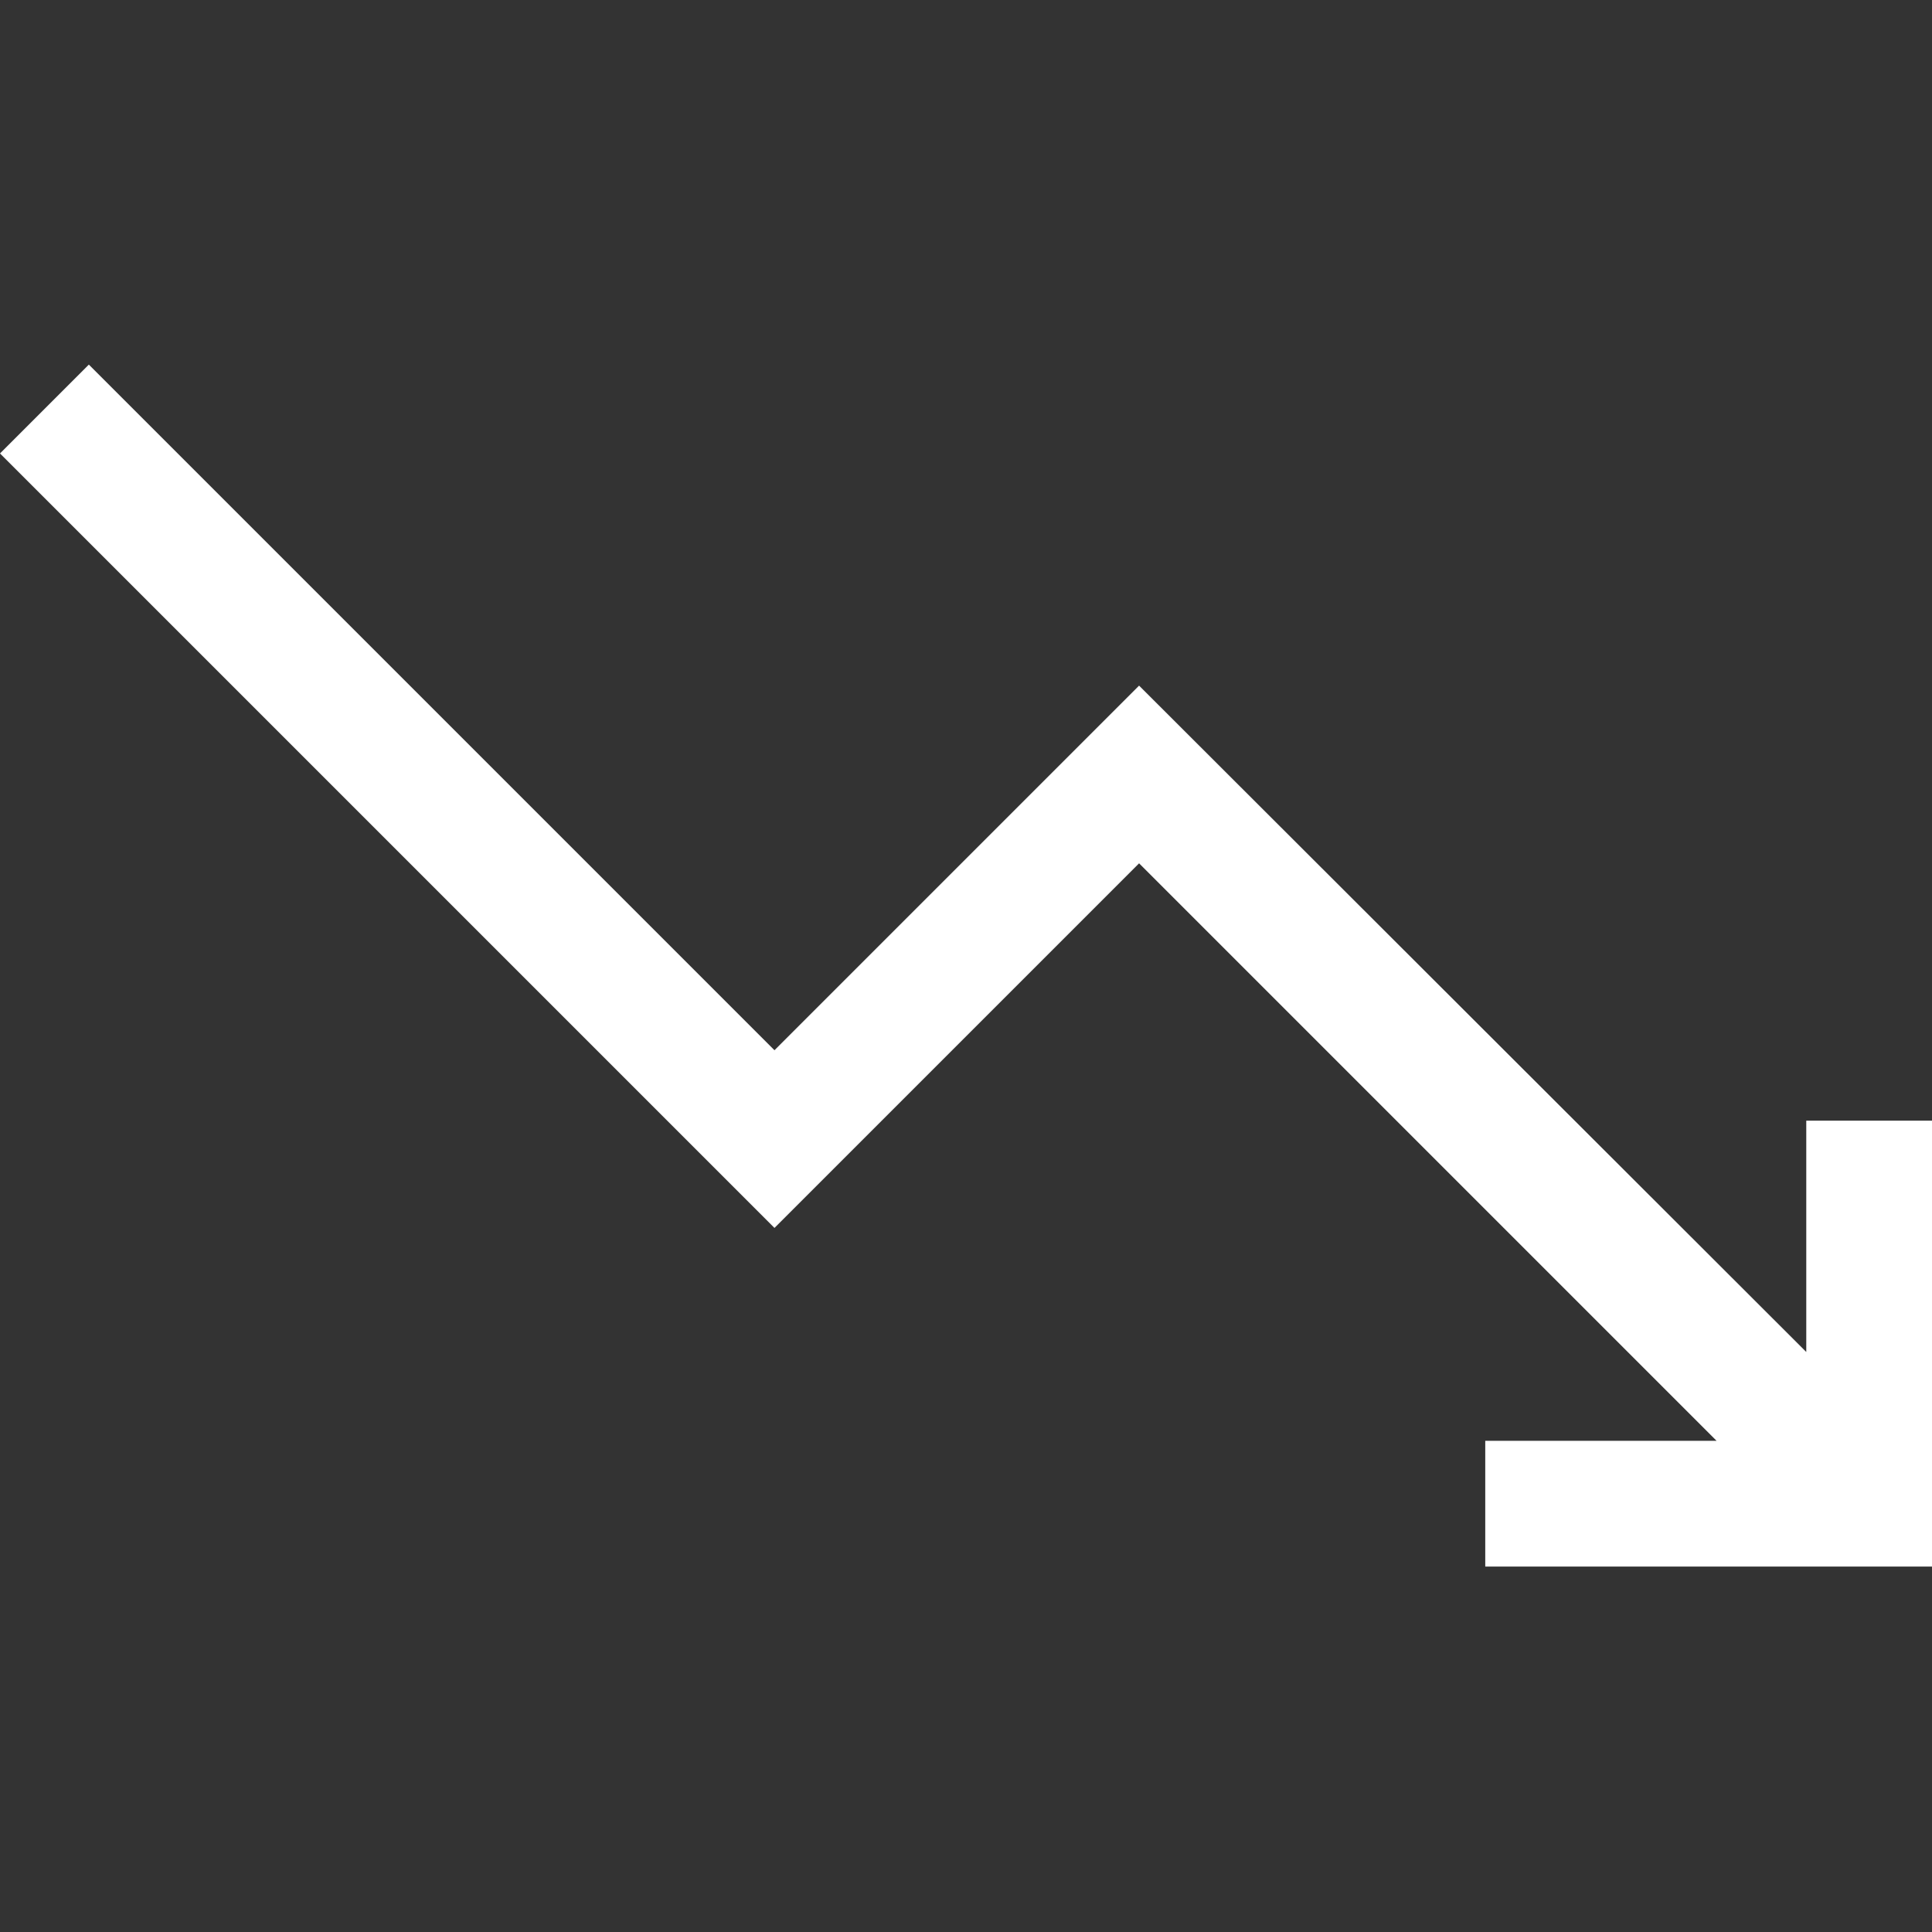 <?xml version="1.0" encoding="utf-8"?>
<!-- Generator: Adobe Illustrator 24.0.1, SVG Export Plug-In . SVG Version: 6.00 Build 0)  -->
<svg version="1.1" id="Capa_1" xmlns="http://www.w3.org/2000/svg" xmlns:xlink="http://www.w3.org/1999/xlink" x="0px" y="0px"
	 viewBox="0 0 230.5 230.5" style="enable-background:new 0 0 230.5 230.5;" xml:space="preserve">
<rect x="0" y="0" width="230.5" height="230.5" fill="#333333" stroke="none"/>
<style type="text/css">
	.st0{fill:#FFFFFF;}
</style>
<polygon class="st0" points="230.5,186.9 230.5,133.7 215.5,133.7 215.5,161.3 135.9,81.8 92.4,125.3 10.6,43.5 0,54.1 92.4,146.5 
	135.9,103 204.8,171.9 177.2,171.9 177.2,186.9 "/>
</svg>
